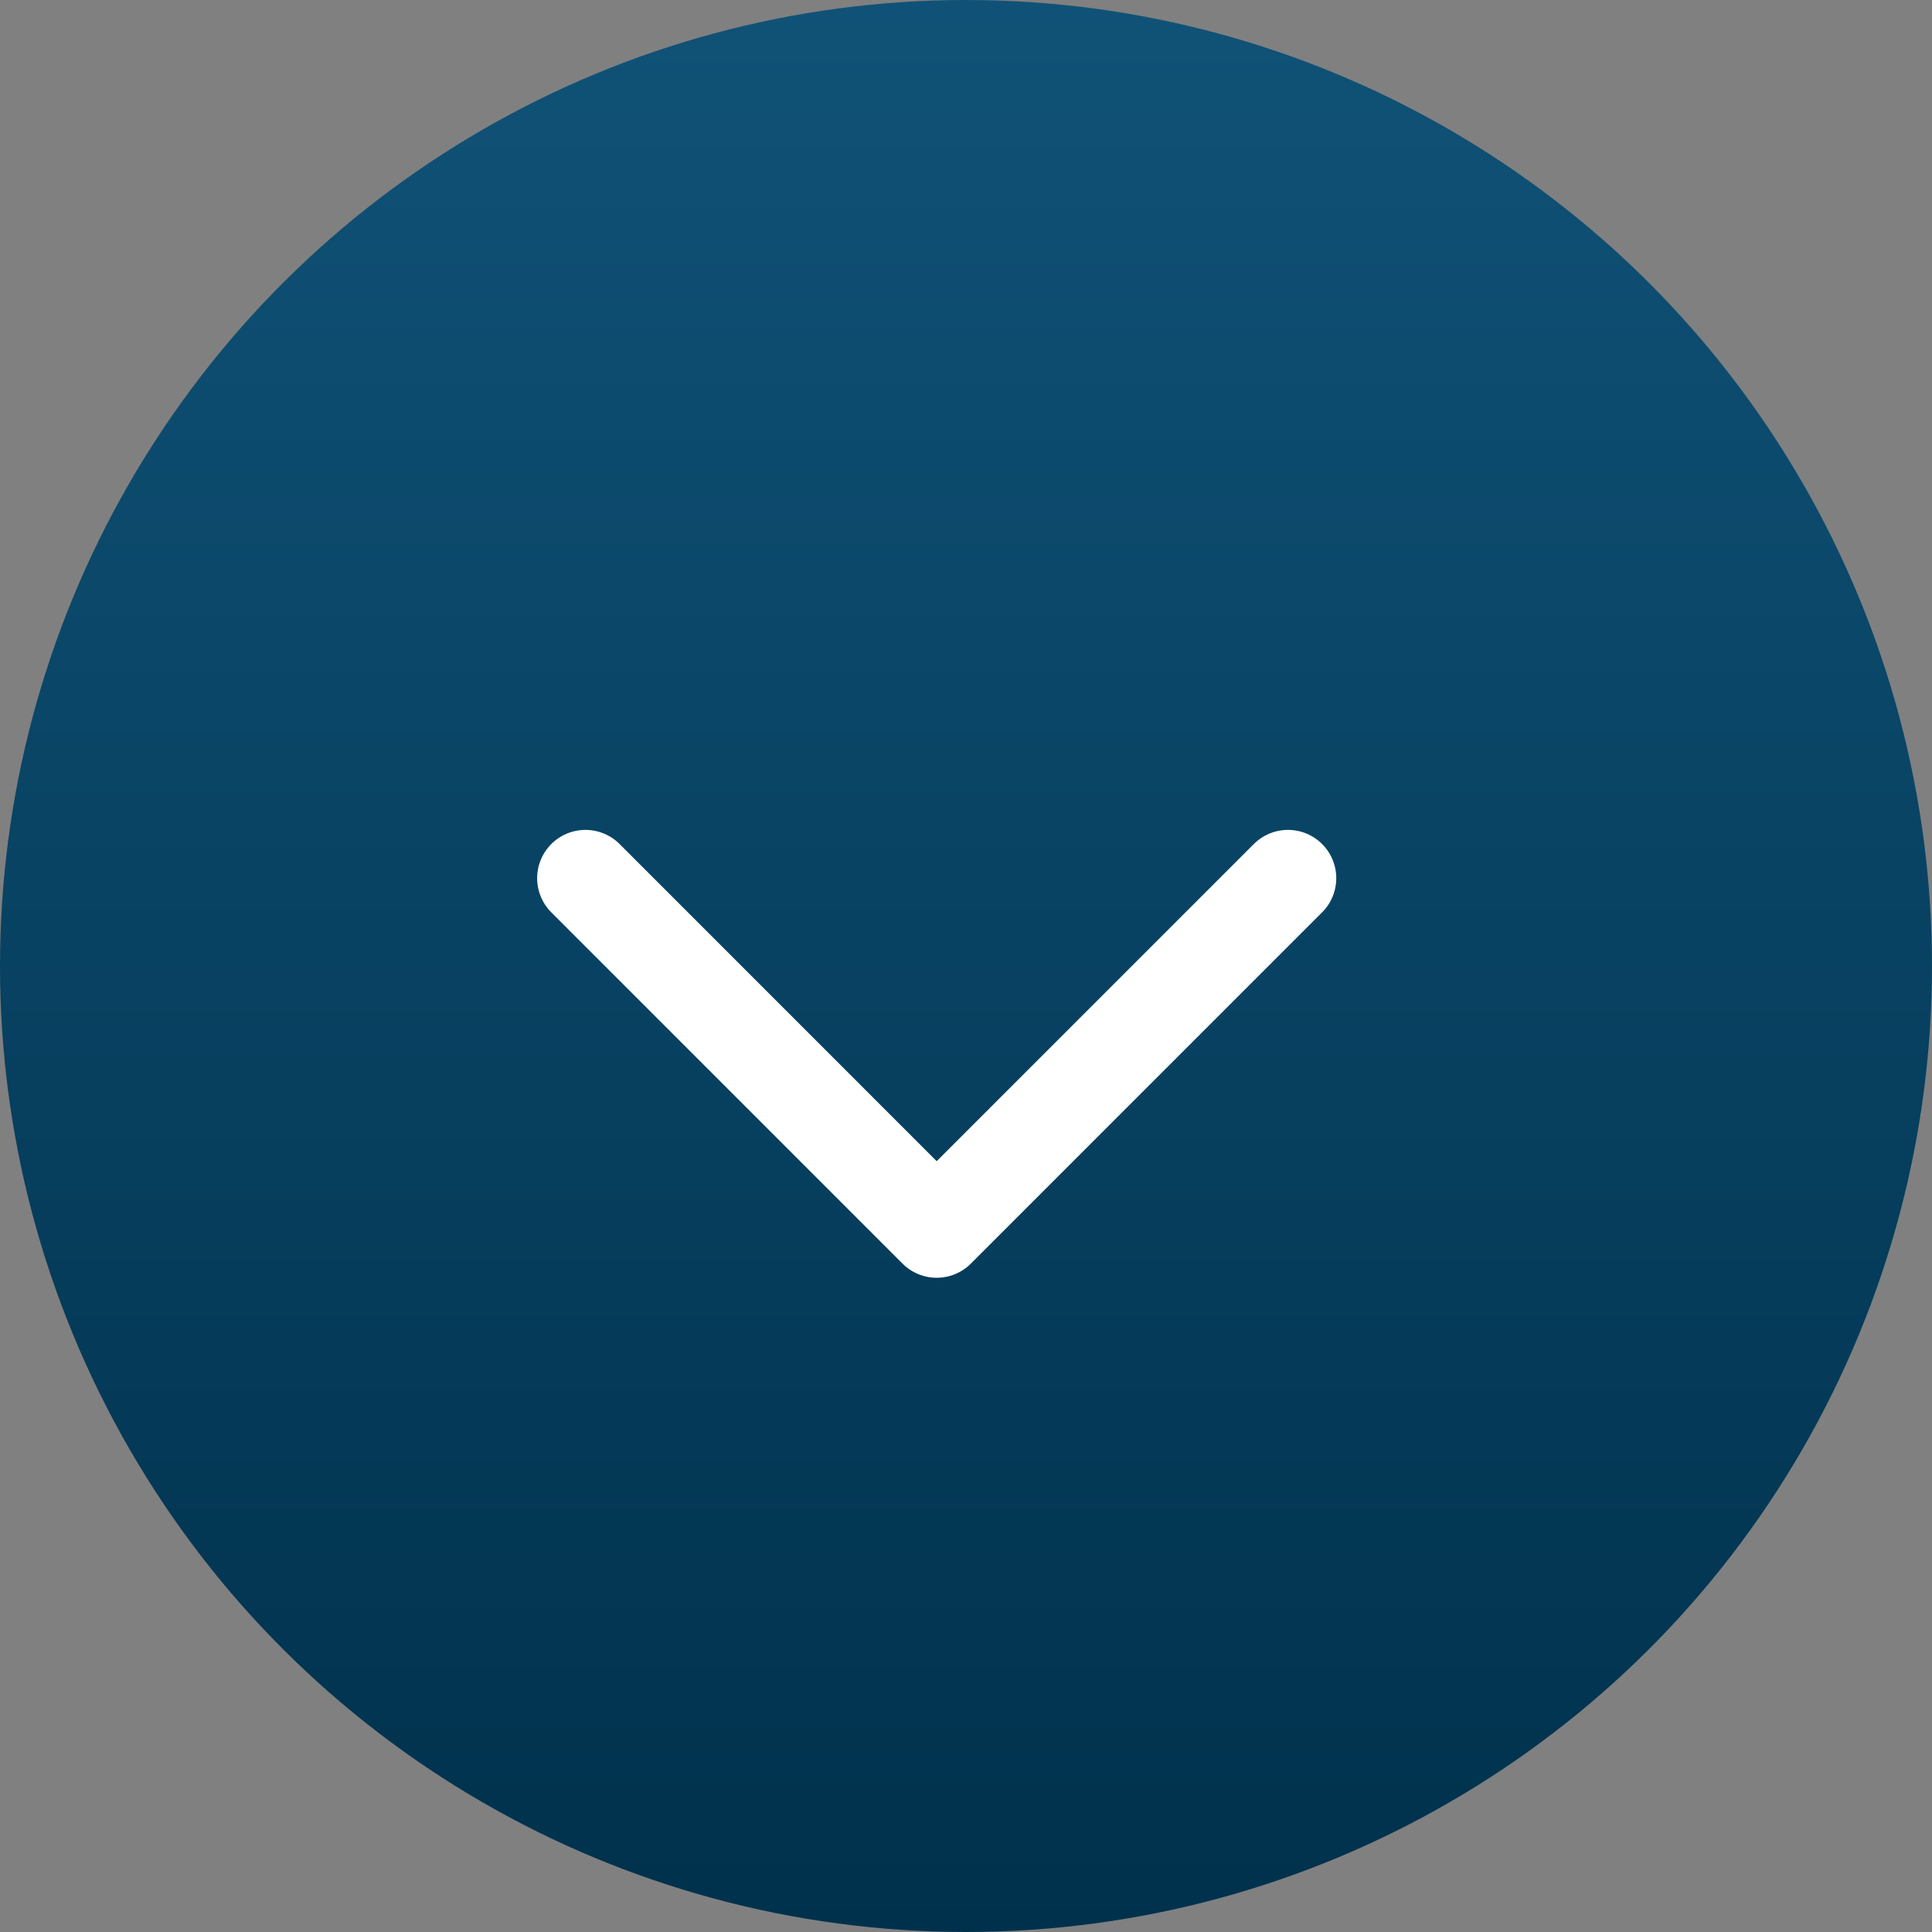 <svg width="40" height="40" viewBox="0 0 40 40" fill="none" xmlns="http://www.w3.org/2000/svg">
<rect x="0" y="0" width="40" height="40" fill="#808080" stroke="none"/>
<circle cx="20" cy="20" r="20" transform="rotate(-90 20 20)" fill="url(#paint0_linear_614_6193)"/>
<path d="M12.121 18.182L19.393 25.455L26.666 18.182" stroke="white" stroke-width="2" stroke-linecap="round" stroke-linejoin="round"/>
<defs>
<linearGradient id="paint0_linear_614_6193" x1="40" y1="40" x2="0" y2="40" gradientUnits="userSpaceOnUse">
<stop stop-color="#105277"/>
<stop offset="1" stop-color="#00314C"/>
</linearGradient>
</defs>
</svg>

